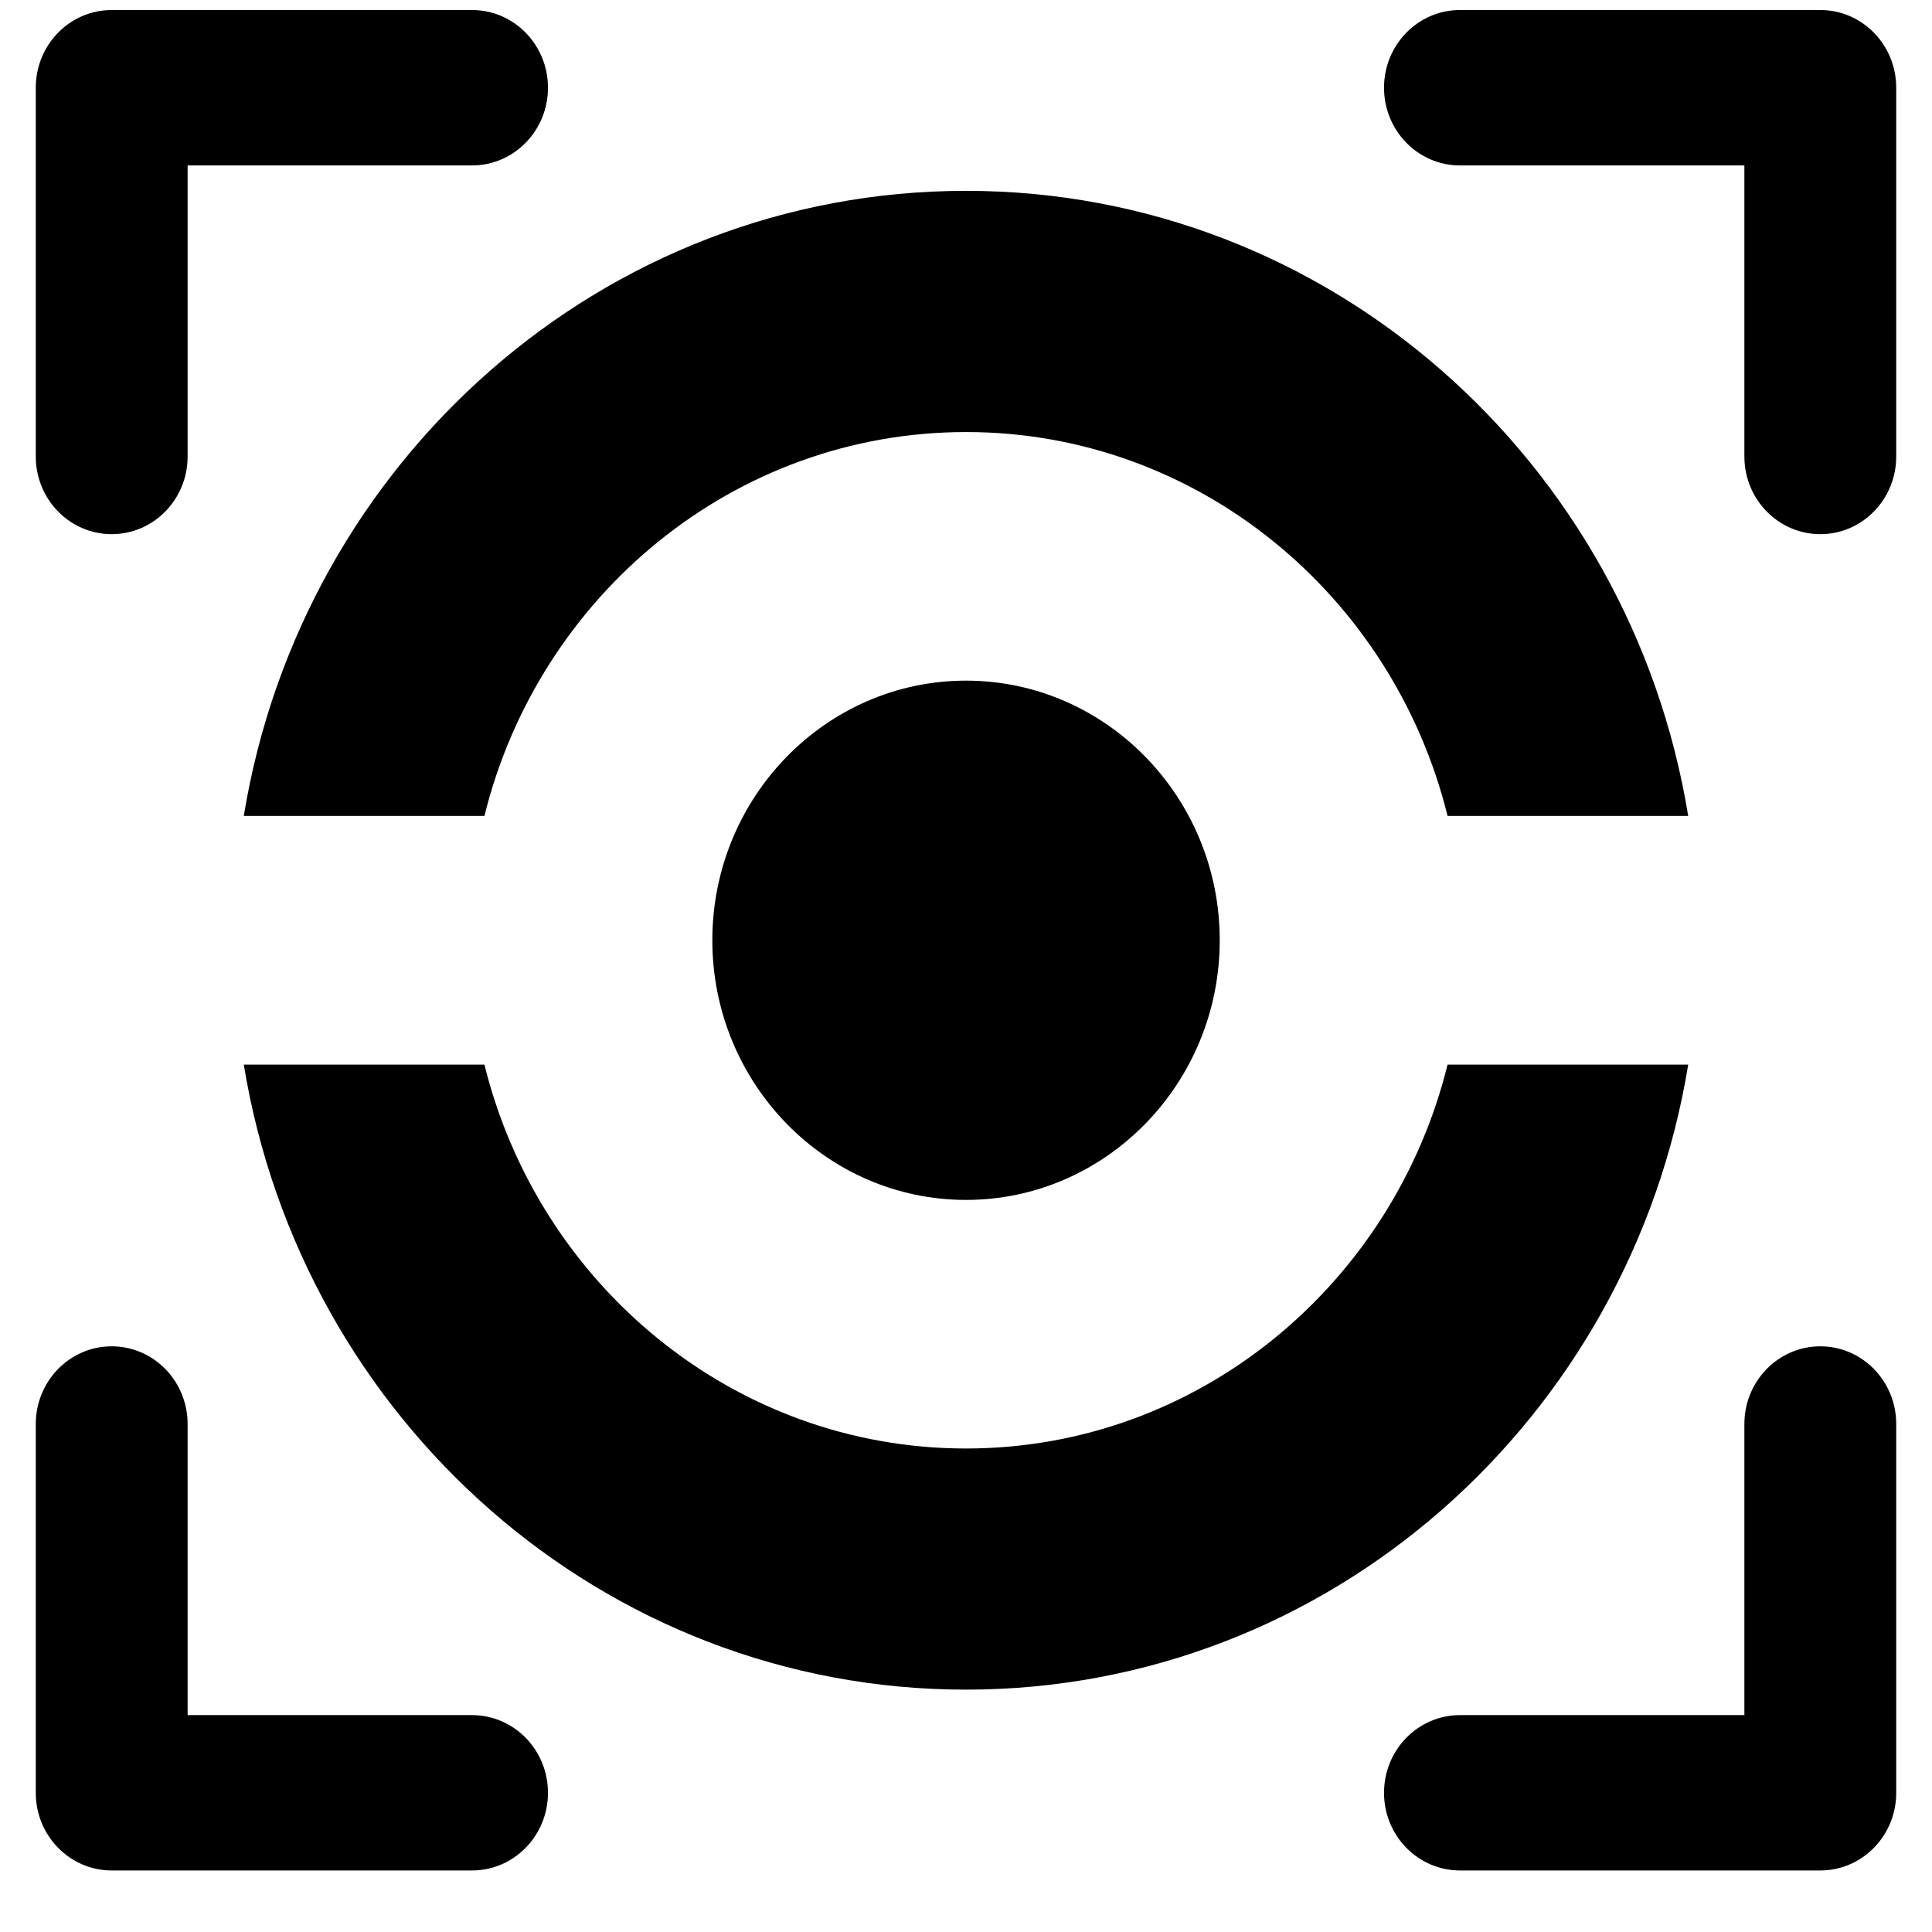 <svg width="26" height="26" viewBox="0 0 26 27" fill="none" xmlns="http://www.w3.org/2000/svg">
<path d="M19.73 11.403H23.093C22.284 6.446 18.073 2.667 13 2.667C7.927 2.667 3.716 6.446 2.907 11.403H6.27C7.03 8.324 9.758 6.038 13 6.038C16.241 6.037 18.97 8.324 19.73 11.403Z" fill="black"/>
<path d="M23.093 14.878H19.73C18.97 17.957 16.241 20.243 13 20.243C9.758 20.243 7.03 17.957 6.27 14.878H2.907C3.716 19.834 7.927 23.613 13 23.613C18.073 23.613 22.284 19.834 23.093 14.878Z" fill="black"/>
<path d="M9.455 13.14C9.455 15.141 11.045 16.769 13 16.769C14.955 16.769 16.546 15.141 16.546 13.14C16.546 11.14 14.955 9.512 13 9.512C11.045 9.512 9.455 11.14 9.455 13.14Z" fill="black"/>
<path d="M1.061 7.465C1.647 7.465 2.122 6.979 2.122 6.38V2.312H6.097C6.683 2.312 7.158 1.826 7.158 1.226C7.158 0.626 6.683 0.14 6.097 0.14H1.061C0.475 0.14 0 0.626 0 1.226V6.38C0 6.979 0.475 7.465 1.061 7.465Z" fill="black"/>
<path d="M24.939 0.14H19.903C19.317 0.14 18.842 0.626 18.842 1.226C18.842 1.826 19.317 2.312 19.903 2.312H23.878V6.38C23.878 6.979 24.353 7.465 24.939 7.465C25.525 7.465 26 6.979 26 6.38V1.226C26 0.626 25.525 0.14 24.939 0.14Z" fill="black"/>
<path d="M6.097 23.969H2.122V19.901C2.122 19.301 1.647 18.815 1.061 18.815C0.475 18.815 0 19.301 0 19.901V25.055C0 25.654 0.475 26.14 1.061 26.14H6.097C6.683 26.14 7.158 25.654 7.158 25.055C7.158 24.455 6.683 23.969 6.097 23.969Z" fill="black"/>
<path d="M24.939 18.815C24.353 18.815 23.878 19.301 23.878 19.901V23.969H19.903C19.317 23.969 18.842 24.455 18.842 25.055C18.842 25.654 19.317 26.14 19.903 26.14H24.939C25.525 26.14 26 25.654 26 25.055V19.901C26 19.301 25.525 18.815 24.939 18.815Z" fill="black"/>
</svg>
